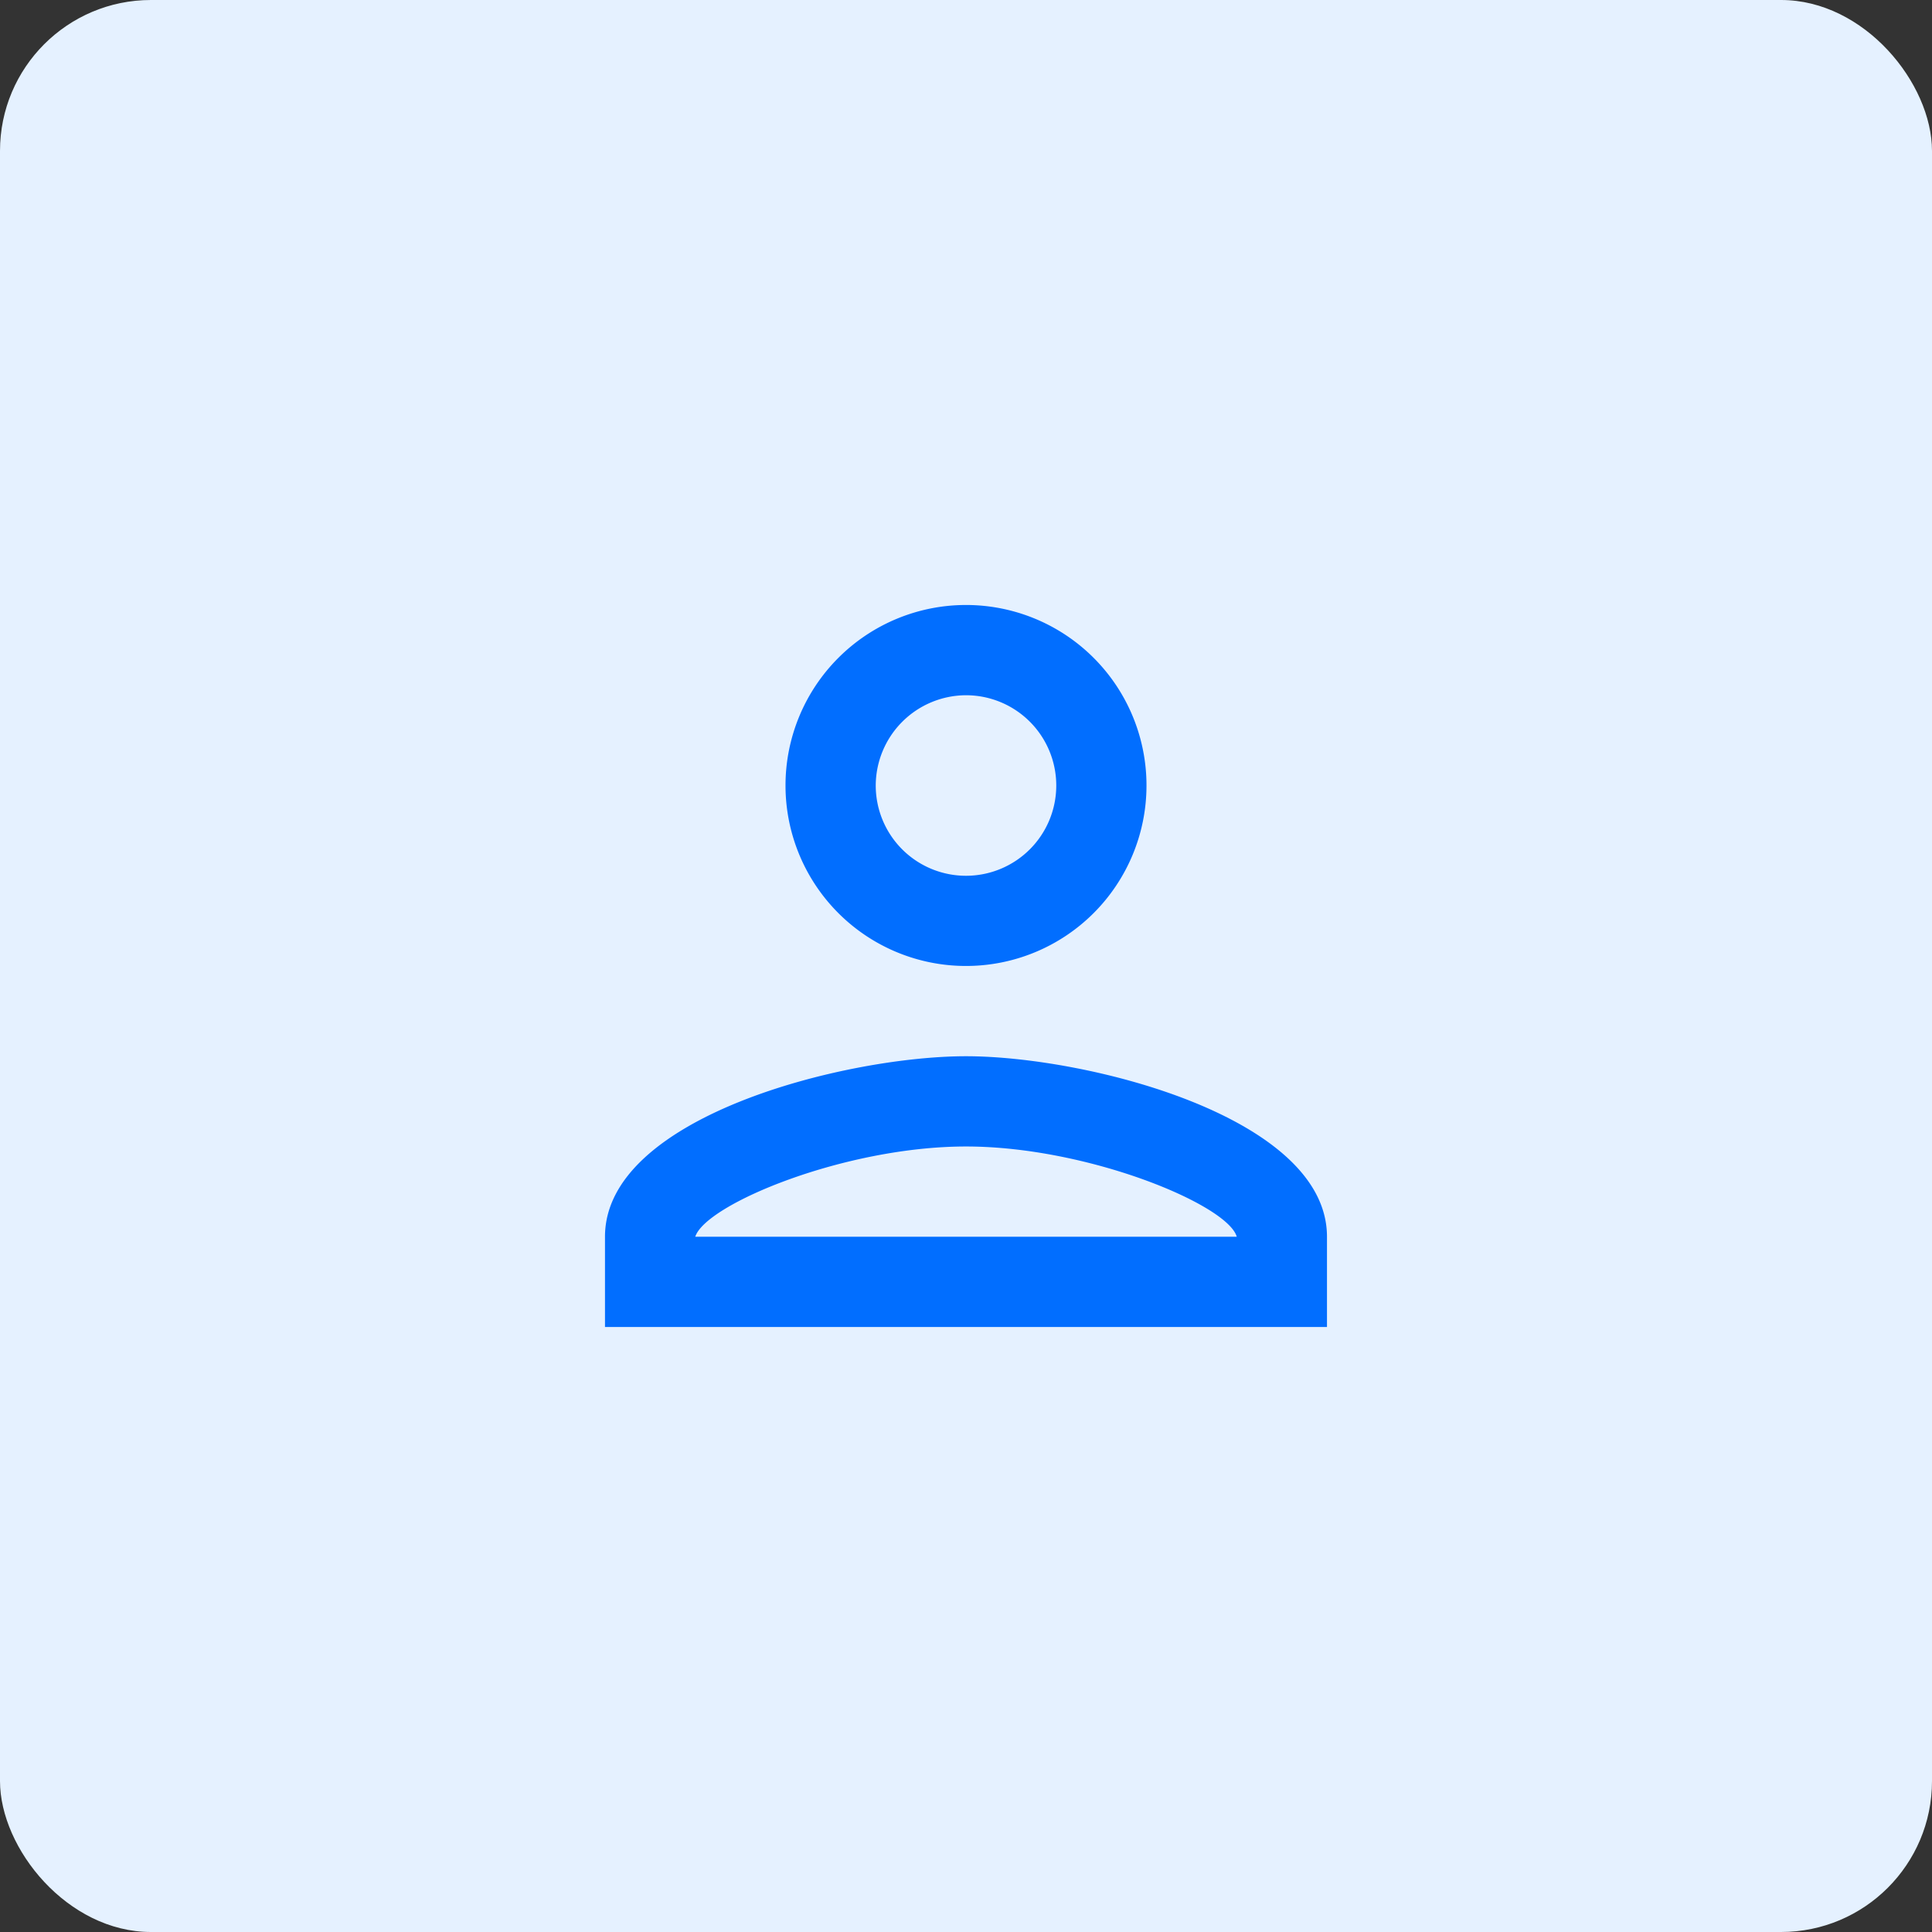 <svg xmlns="http://www.w3.org/2000/svg" width="64" height="64" viewBox="0 0 64 64">
  <rect x="0" y="0" width="64" height="64" fill="#333333" stroke="none"/>
  <g id="Group_22675" data-name="Group 22675" transform="translate(1171 -3949)">
    <rect id="Rectangle_2783" data-name="Rectangle 2783" width="64" height="64" rx="5" transform="translate(-1171 3949)" fill="#e5f1ff"/>
    <g id="person-24px_3_" data-name="person-24px (3)" transform="translate(-1157 3963)">
      <path id="Path_15615" data-name="Path 15615" d="M0,0H36V36H0Z" fill="none"/>
      <path id="Path_15616" data-name="Path 15616" d="M15.959,6.99a2.99,2.99,0,1,1-2.99,2.99,3,3,0,0,1,2.99-2.99m0,14.948c4.036,0,8.67,1.928,8.969,2.99H6.99c.344-1.076,4.948-2.99,8.969-2.99M15.959,4a5.979,5.979,0,1,0,5.979,5.979A5.978,5.978,0,0,0,15.959,4Zm0,14.948c-3.991,0-11.959,2-11.959,5.979v2.99H27.917v-2.99C27.917,20.951,19.95,18.948,15.959,18.948Z" transform="translate(2.041 2.041)" fill="#016eff"/>
    </g>
  </g>
</svg>
